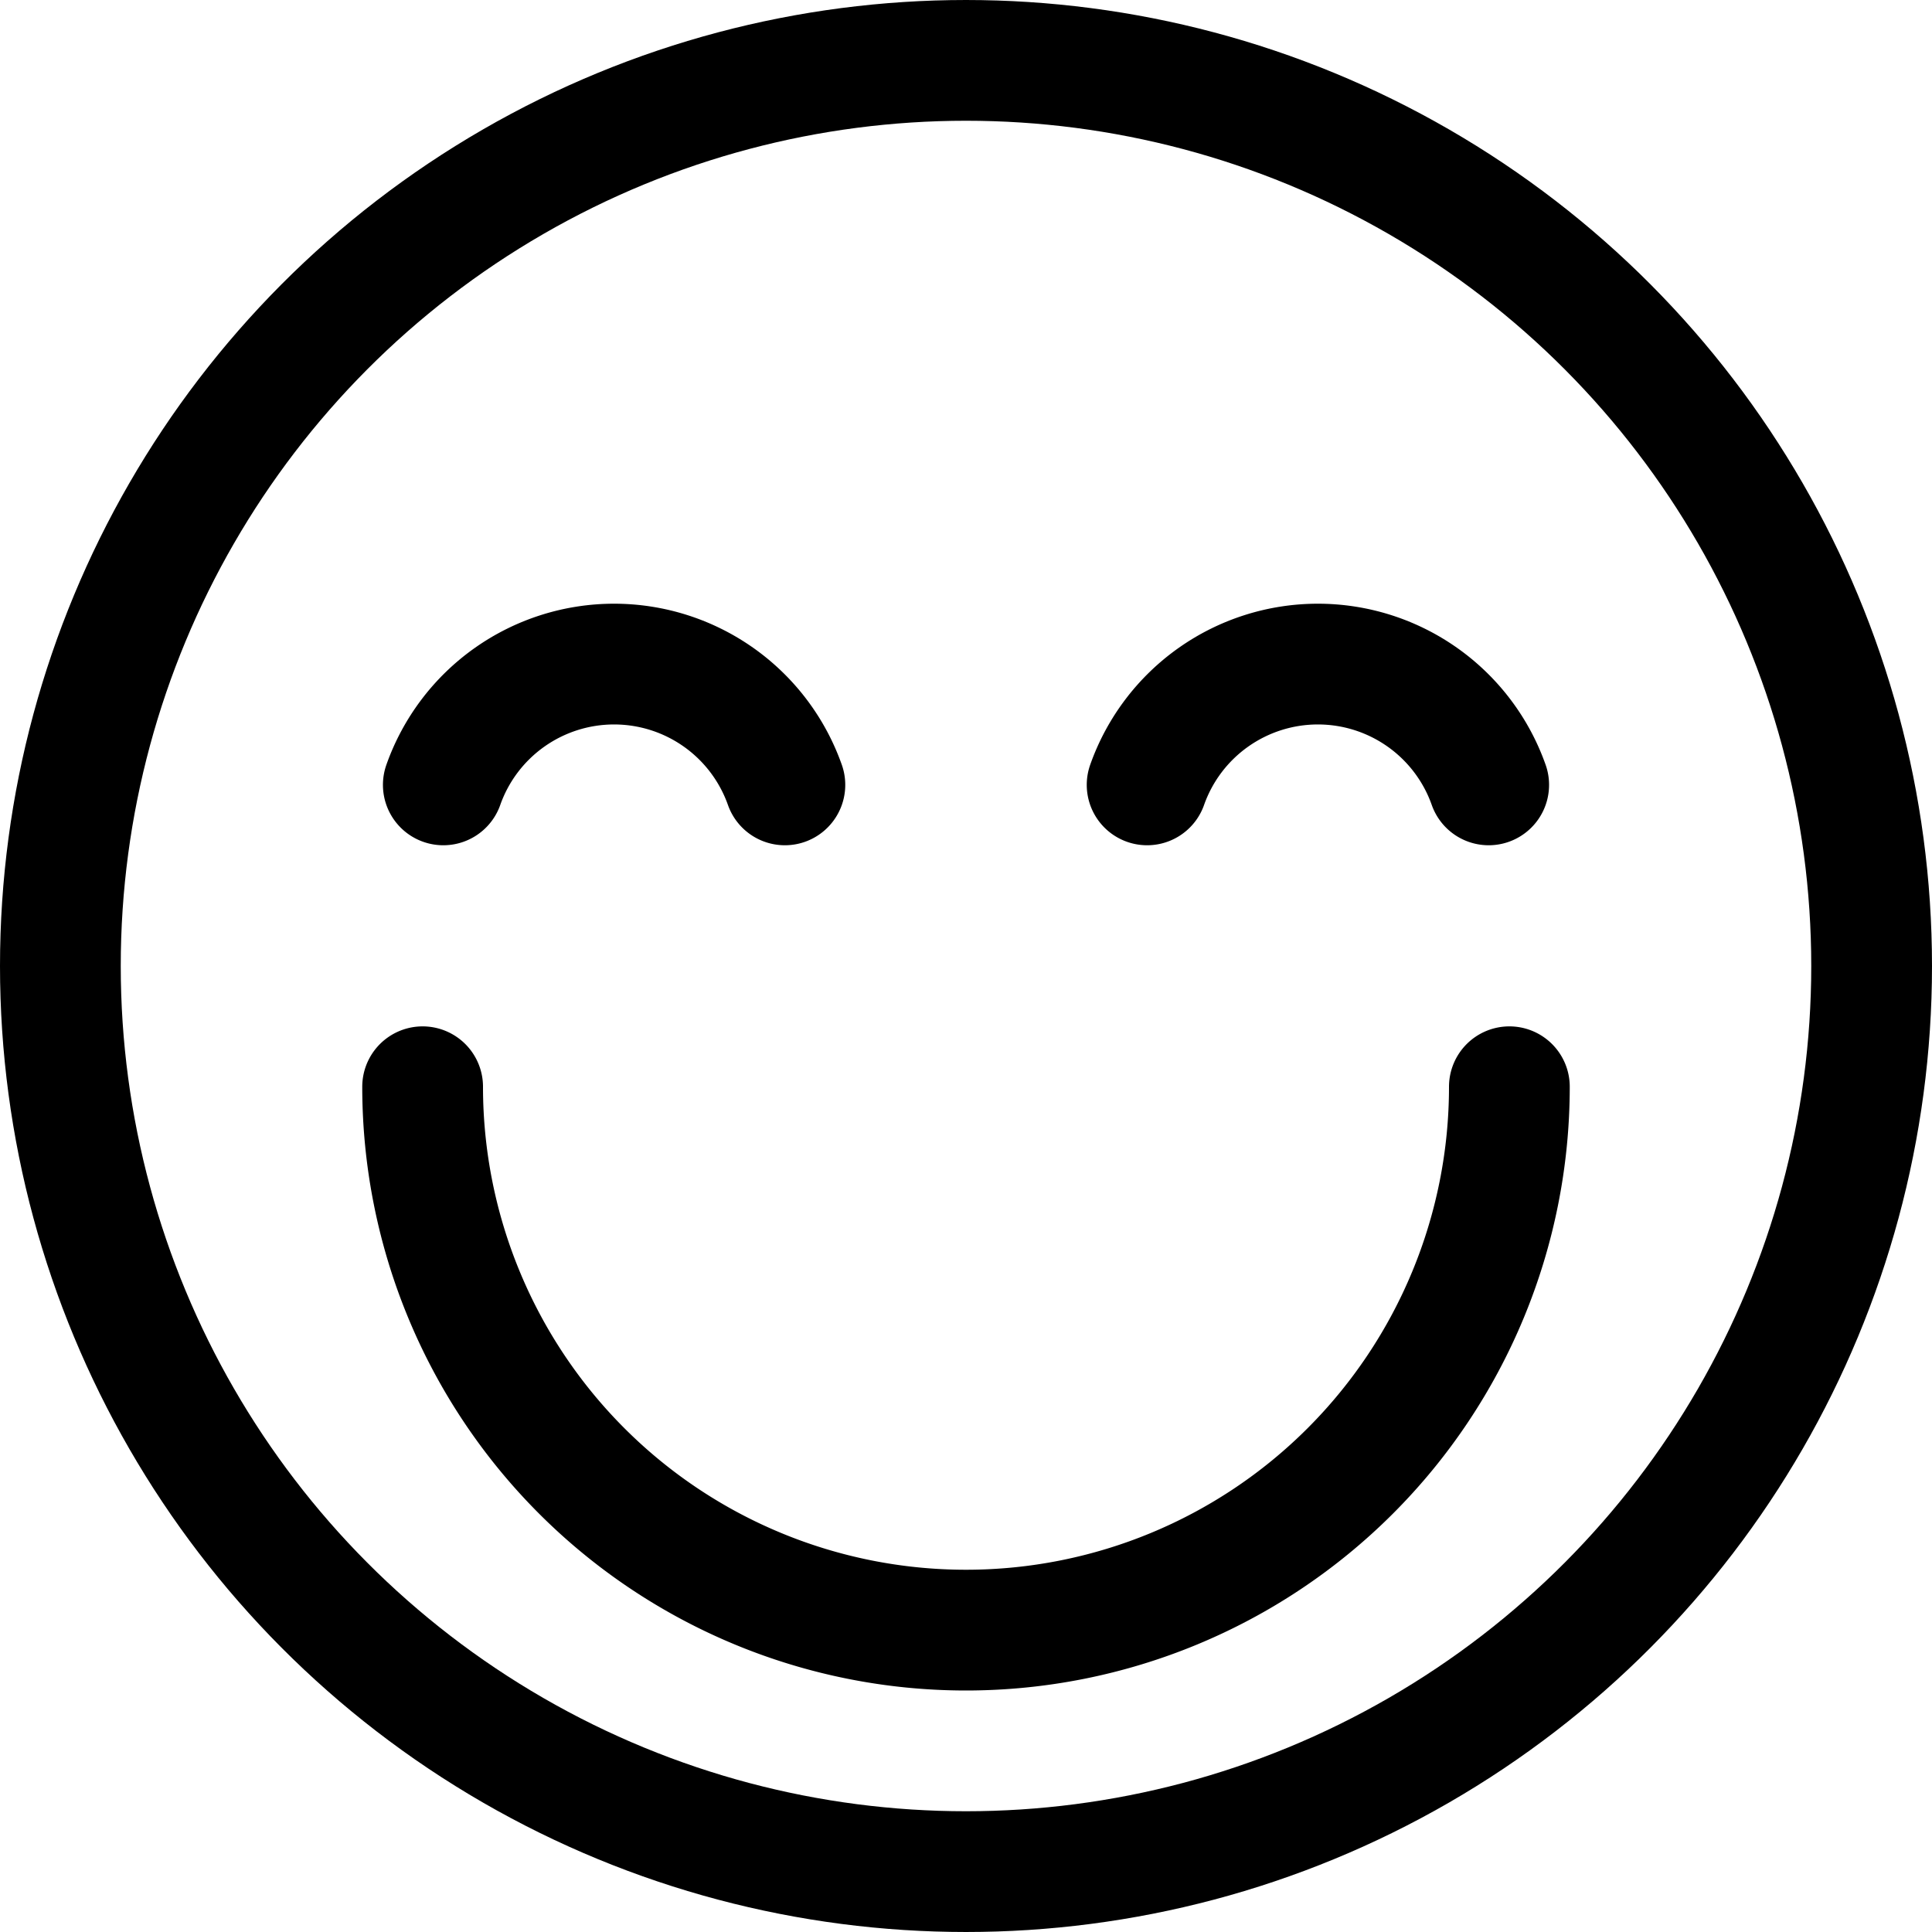 <svg xmlns="http://www.w3.org/2000/svg" viewBox="0 0 24 24" width="24" height="24"><defs><style>.a{fill:none;stroke:#000;stroke-linecap:round;stroke-linejoin:round;stroke-width:1.5px}</style></defs><title>smiley-smile</title><circle class="a" cx="12" cy="12" r="11.25"/><path class="a" d="M18.75 13.5a6.75 6.75 0 0 1-13.5 0m13.243-3.75a2.25 2.25 0 0 0-4.243 0m-4.5 0a2.25 2.25 0 0 0-4.243 0"/></svg>